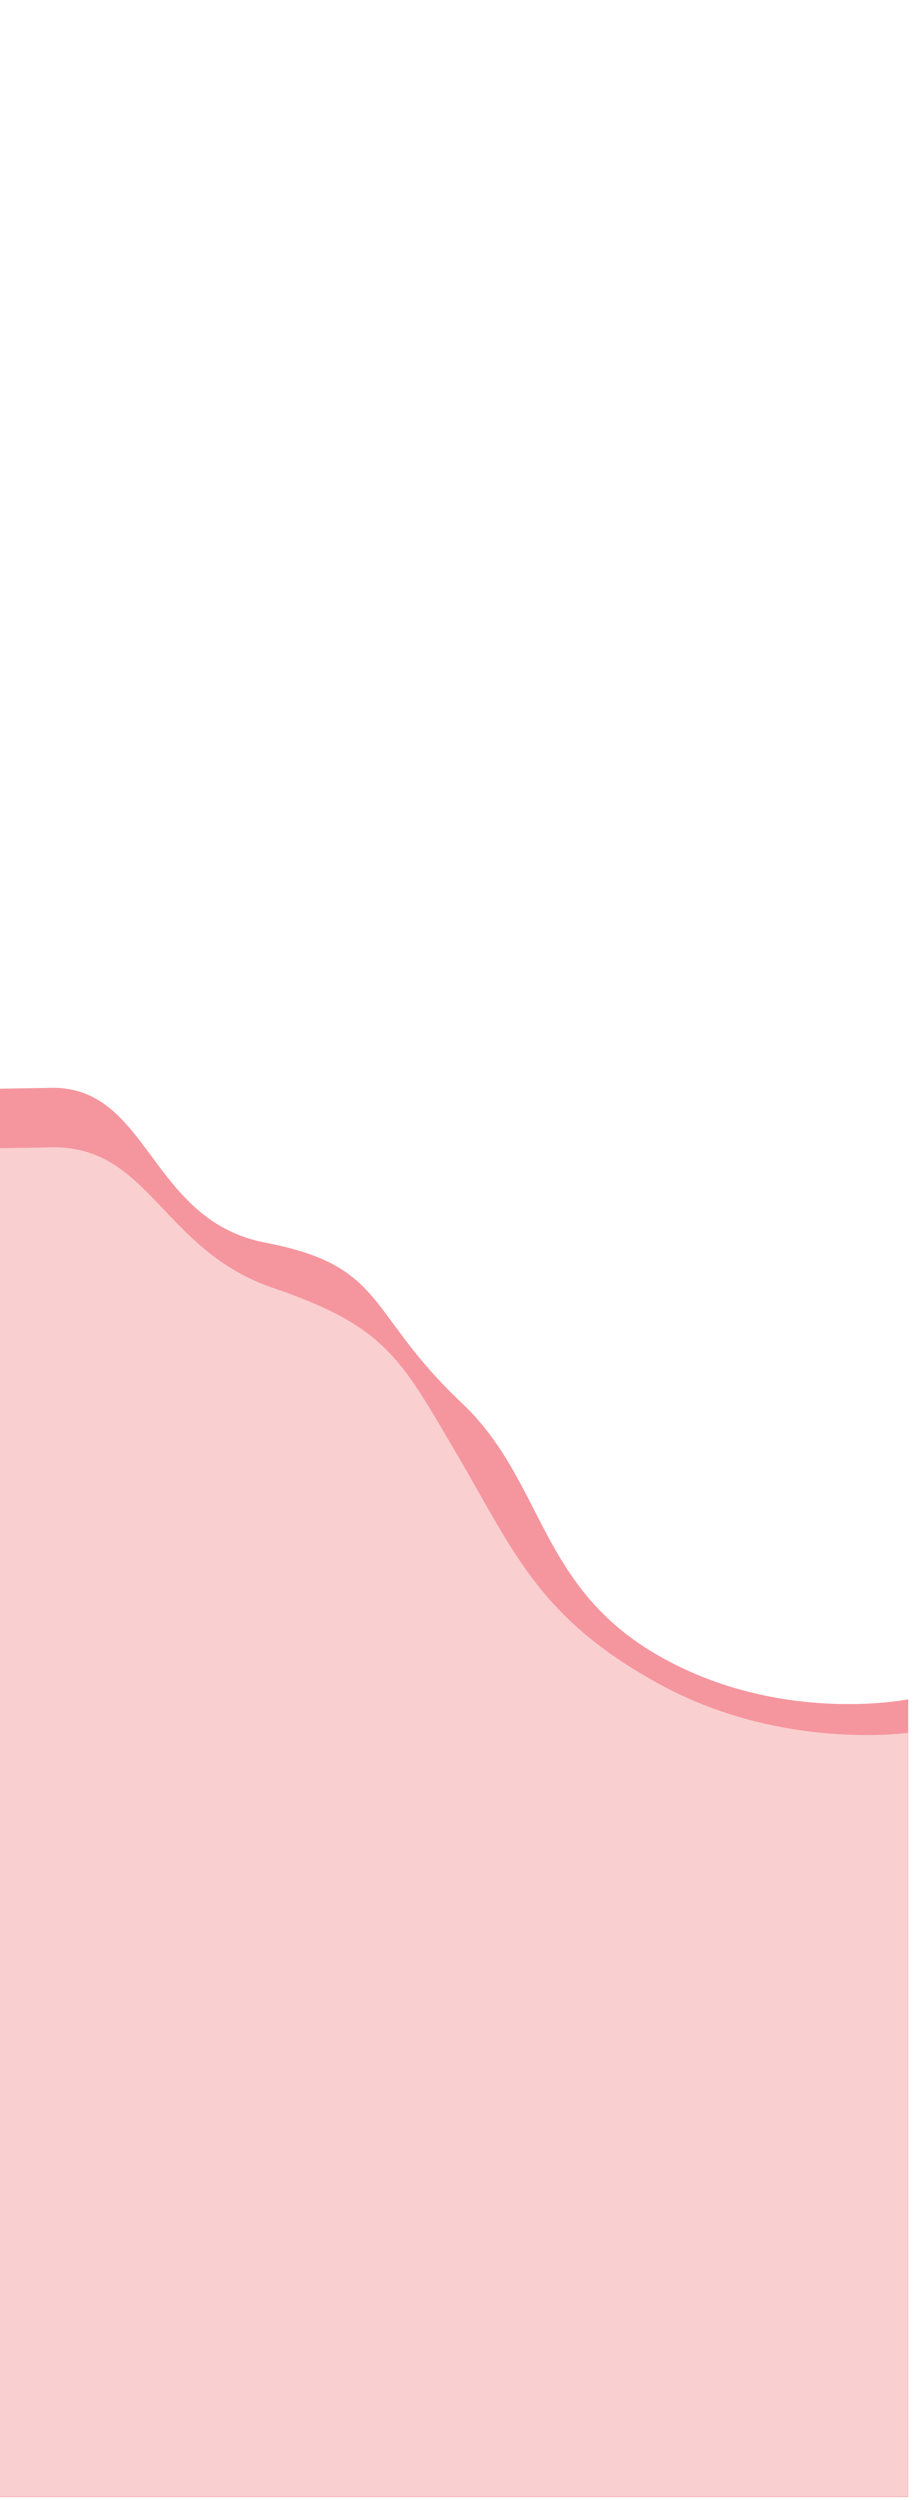 <svg
   width="1024"
   height="2800"
   viewBox="0 0 1024 2800"
   version="1.1"
   id="svg1"
   inkscape:version="1.3 (0e150ed6c4, 2023-07-21)"
   sodipodi:docname="back1.svg"
   inkscape:export-filename="back1.png"
   inkscape:export-xdpi="96"
   inkscape:export-ydpi="96"
   xmlns:inkscape="http://www.inkscape.org/namespaces/inkscape"
   xmlns:sodipodi="http://sodipodi.sourceforge.net/DTD/sodipodi-0.dtd"
   xmlns="http://www.w3.org/2000/svg">
  <sodipodi:namedview
     id="namedview1"
     pagecolor="#ffffff"
     bordercolor="#000000"
     borderopacity="0.25"
     inkscape:showpageshadow="2"
     inkscape:pageopacity="0.0"
     inkscape:pagecheckerboard="0"
     inkscape:deskcolor="#d1d1d1"
     inkscape:document-units="mm"
     inkscape:zoom="0.15779701"
     inkscape:cx="-256.65886"
     inkscape:cy="1669.8669"
     inkscape:window-width="1366"
     inkscape:window-height="697"
     inkscape:window-x="-8"
     inkscape:window-y="-8"
     inkscape:window-maximized="1"
     inkscape:current-layer="layer1" />
  <defs
     id="defs1" />
  <g
     inkscape:label="Livello 1"
     inkscape:groupmode="layer"
     id="layer1">
    <path
       style="fill:#f5969e;fill-opacity:1;stroke-width:52.688"
       d="M -4.171,1219.414 V 2796.747 H 1017.524 v -893.519 c 0,0 -142.4,29.115 -278.651,-48.25 C 602.621,1777.614 610.189,1658.895 517.069,1571.088 409.718,1469.862 433.644,1417.948 297.393,1391.83 165.258,1366.501 167.727,1212.826 52.865,1218.467"
       id="path1-6"
       sodipodi:nodetypes="ccccsssc" />
    <path
       style="fill:#facfd0;fill-opacity:1;stroke-width:51.554"
       d="M -4.481,1286.052 V 2796.217 H 1017.213 v -855.469 c 0,0 -140.816,20.291 -277.067,-53.78 C 603.895,1812.897 575.921,1737.937 512.549,1629.918 449.176,1521.898 432.79,1485.753 306.044,1442.545 179.299,1399.338 167.417,1279.745 52.554,1285.146"
       id="path1"
       sodipodi:nodetypes="ccccsssc" />
  </g>
</svg>
